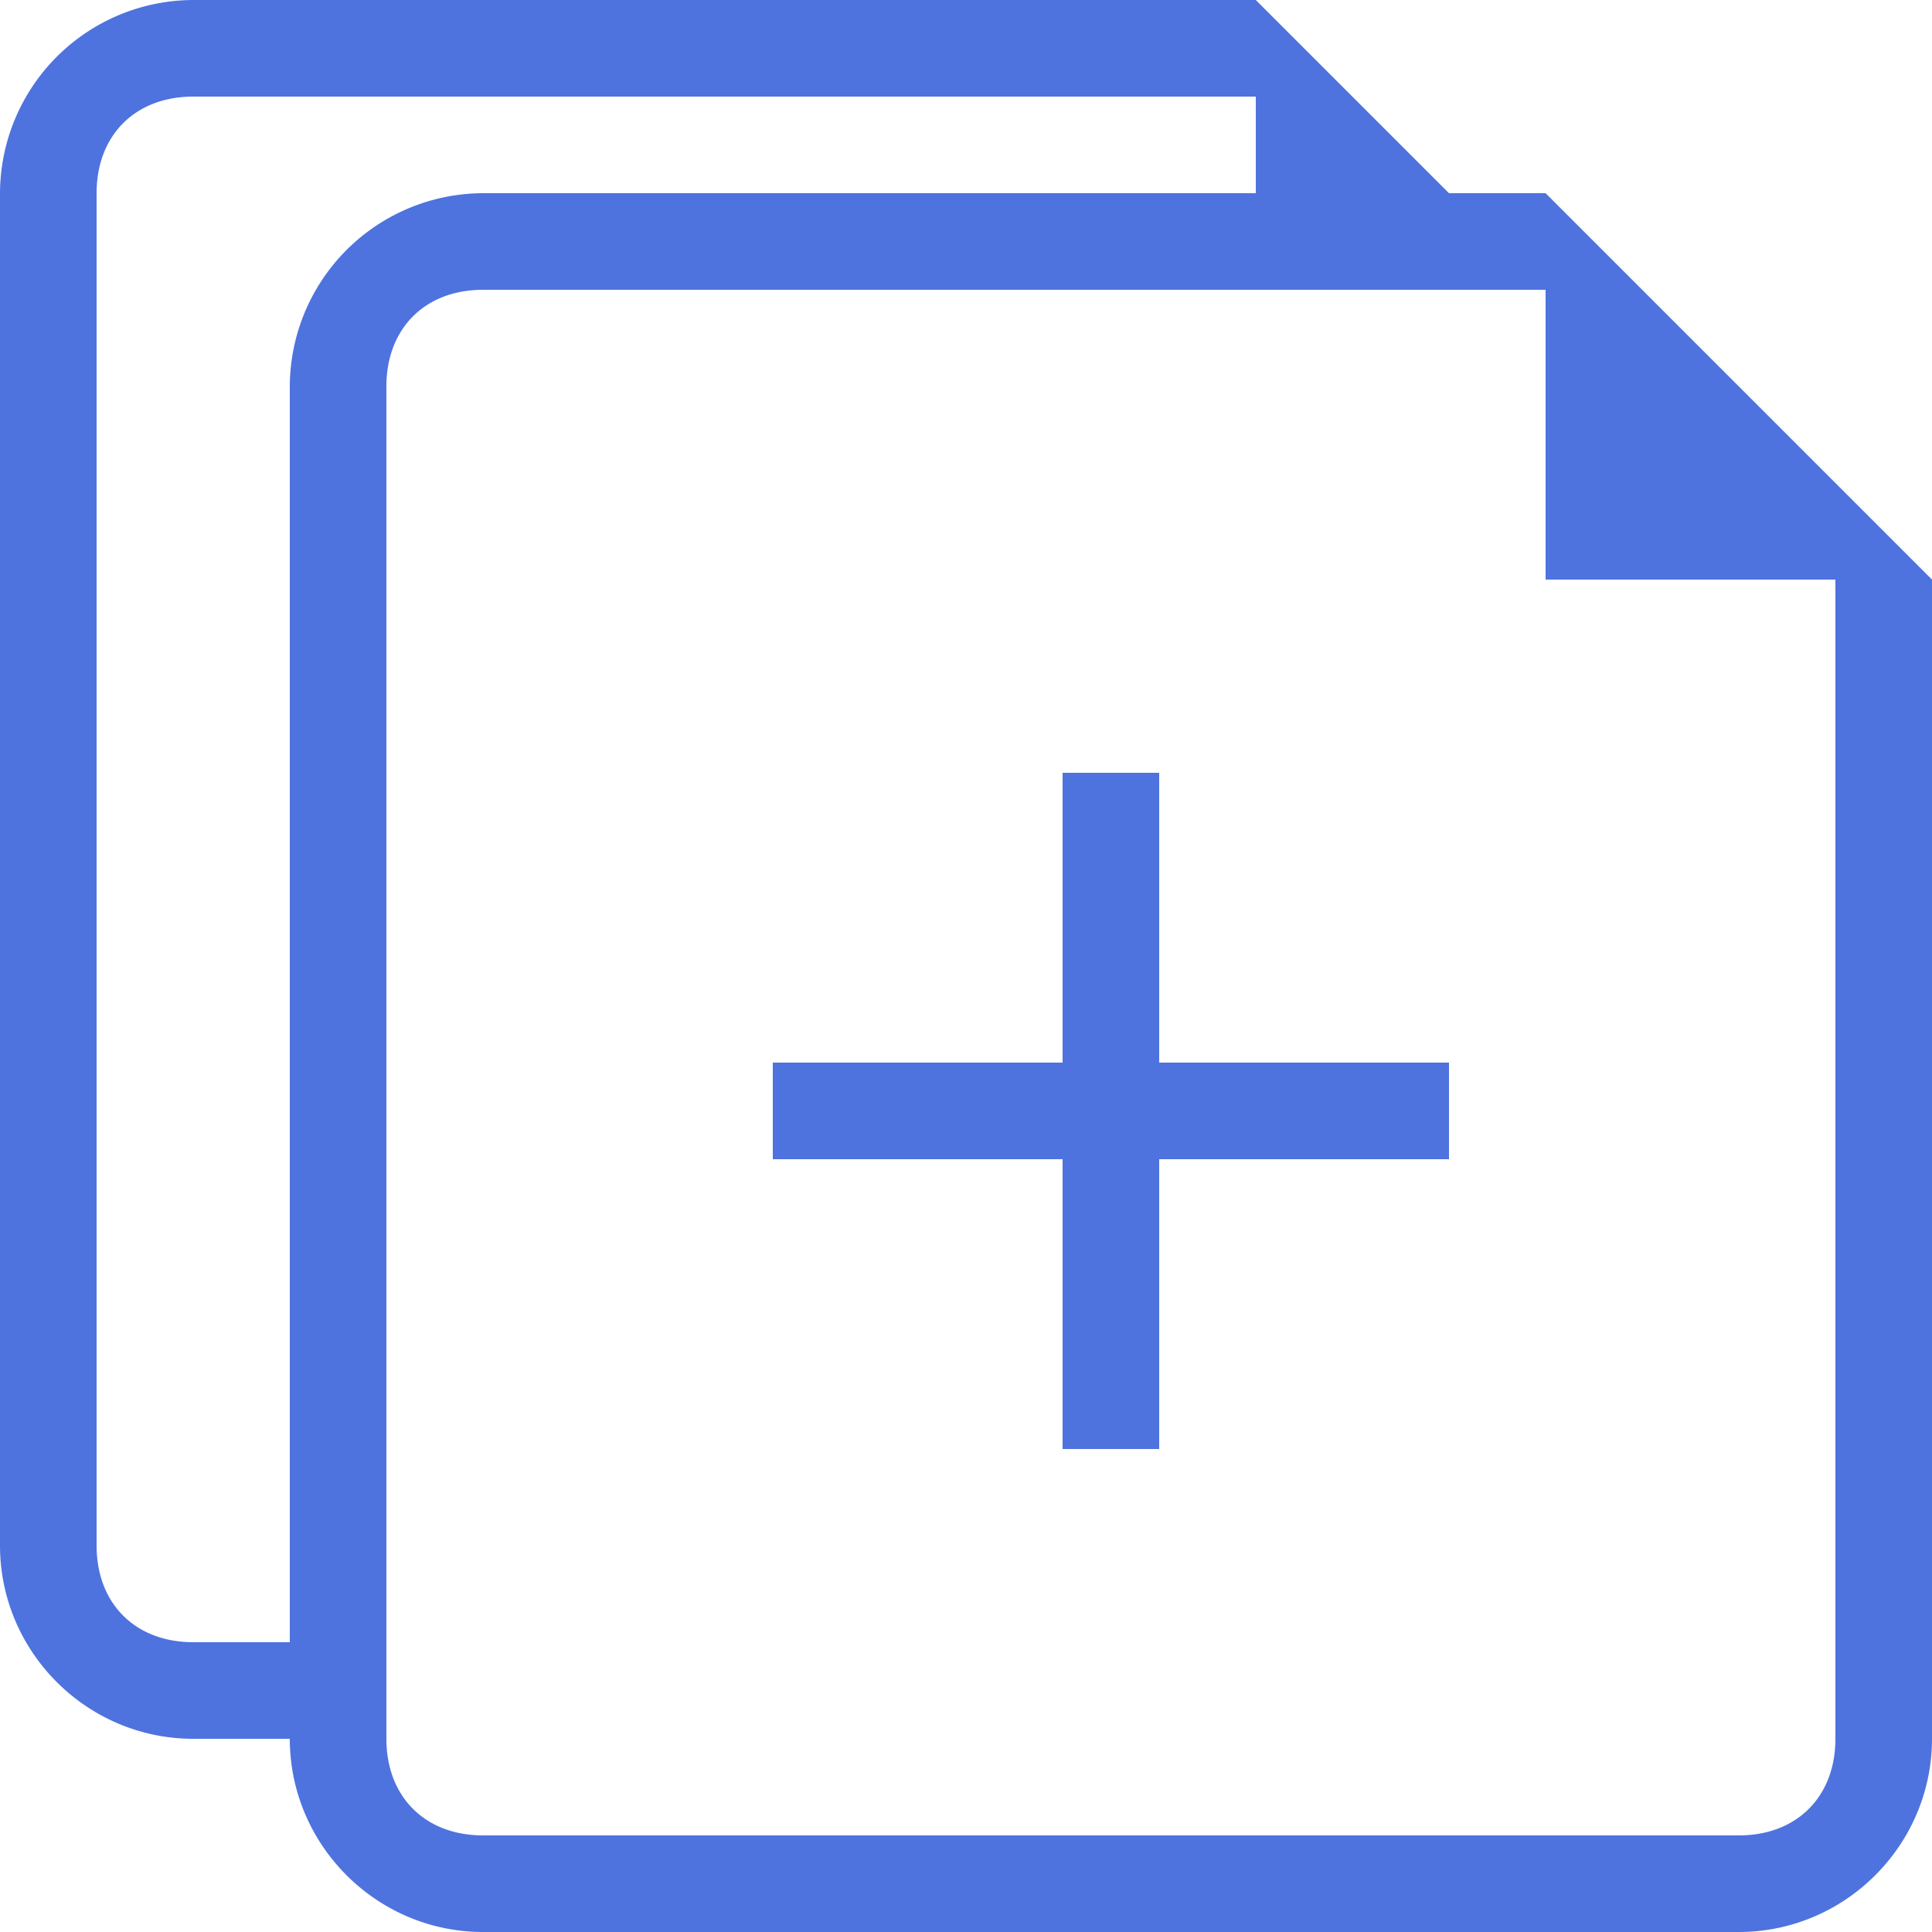 <?xml version="1.0" standalone="no"?><!DOCTYPE svg PUBLIC "-//W3C//DTD SVG 1.1//EN" "http://www.w3.org/Graphics/SVG/1.1/DTD/svg11.dtd"><svg t="1624457741213" class="icon" viewBox="0 0 1024 1024" version="1.1" xmlns="http://www.w3.org/2000/svg" p-id="3912" xmlns:xlink="http://www.w3.org/1999/xlink" width="200" height="200"><defs><style type="text/css"></style></defs><path d="M972.8 256l-153.6-153.6H768L665.6 0H102.4A102.72 102.72 0 0 0 0 102.4v716.8c0 56.32 46.08 102.4 102.4 102.4h51.2C153.6 977.92 199.68 1024 256 1024h665.6c56.32 0 102.4-46.08 102.4-102.4V307.2L972.8 256zM153.6 204.8v665.6H102.4c-30.72 0-51.2-20.48-51.2-51.2V102.4c0-30.72 20.48-51.2 51.2-51.2h563.2v51.2H256a102.72 102.72 0 0 0-102.4 102.4z m819.2 716.8c0 30.72-20.48 51.2-51.2 51.2H256c-30.72 0-51.2-20.48-51.2-51.2V204.8c0-30.72 20.48-51.2 51.2-51.2h563.2v153.6h153.6v614.4z m-358.4-512h-51.2v153.6h-153.6v51.2h153.6V768h51.2v-153.6H768v-51.2h-153.6z" p-id="3913" fill="#4e73df"></path></svg>